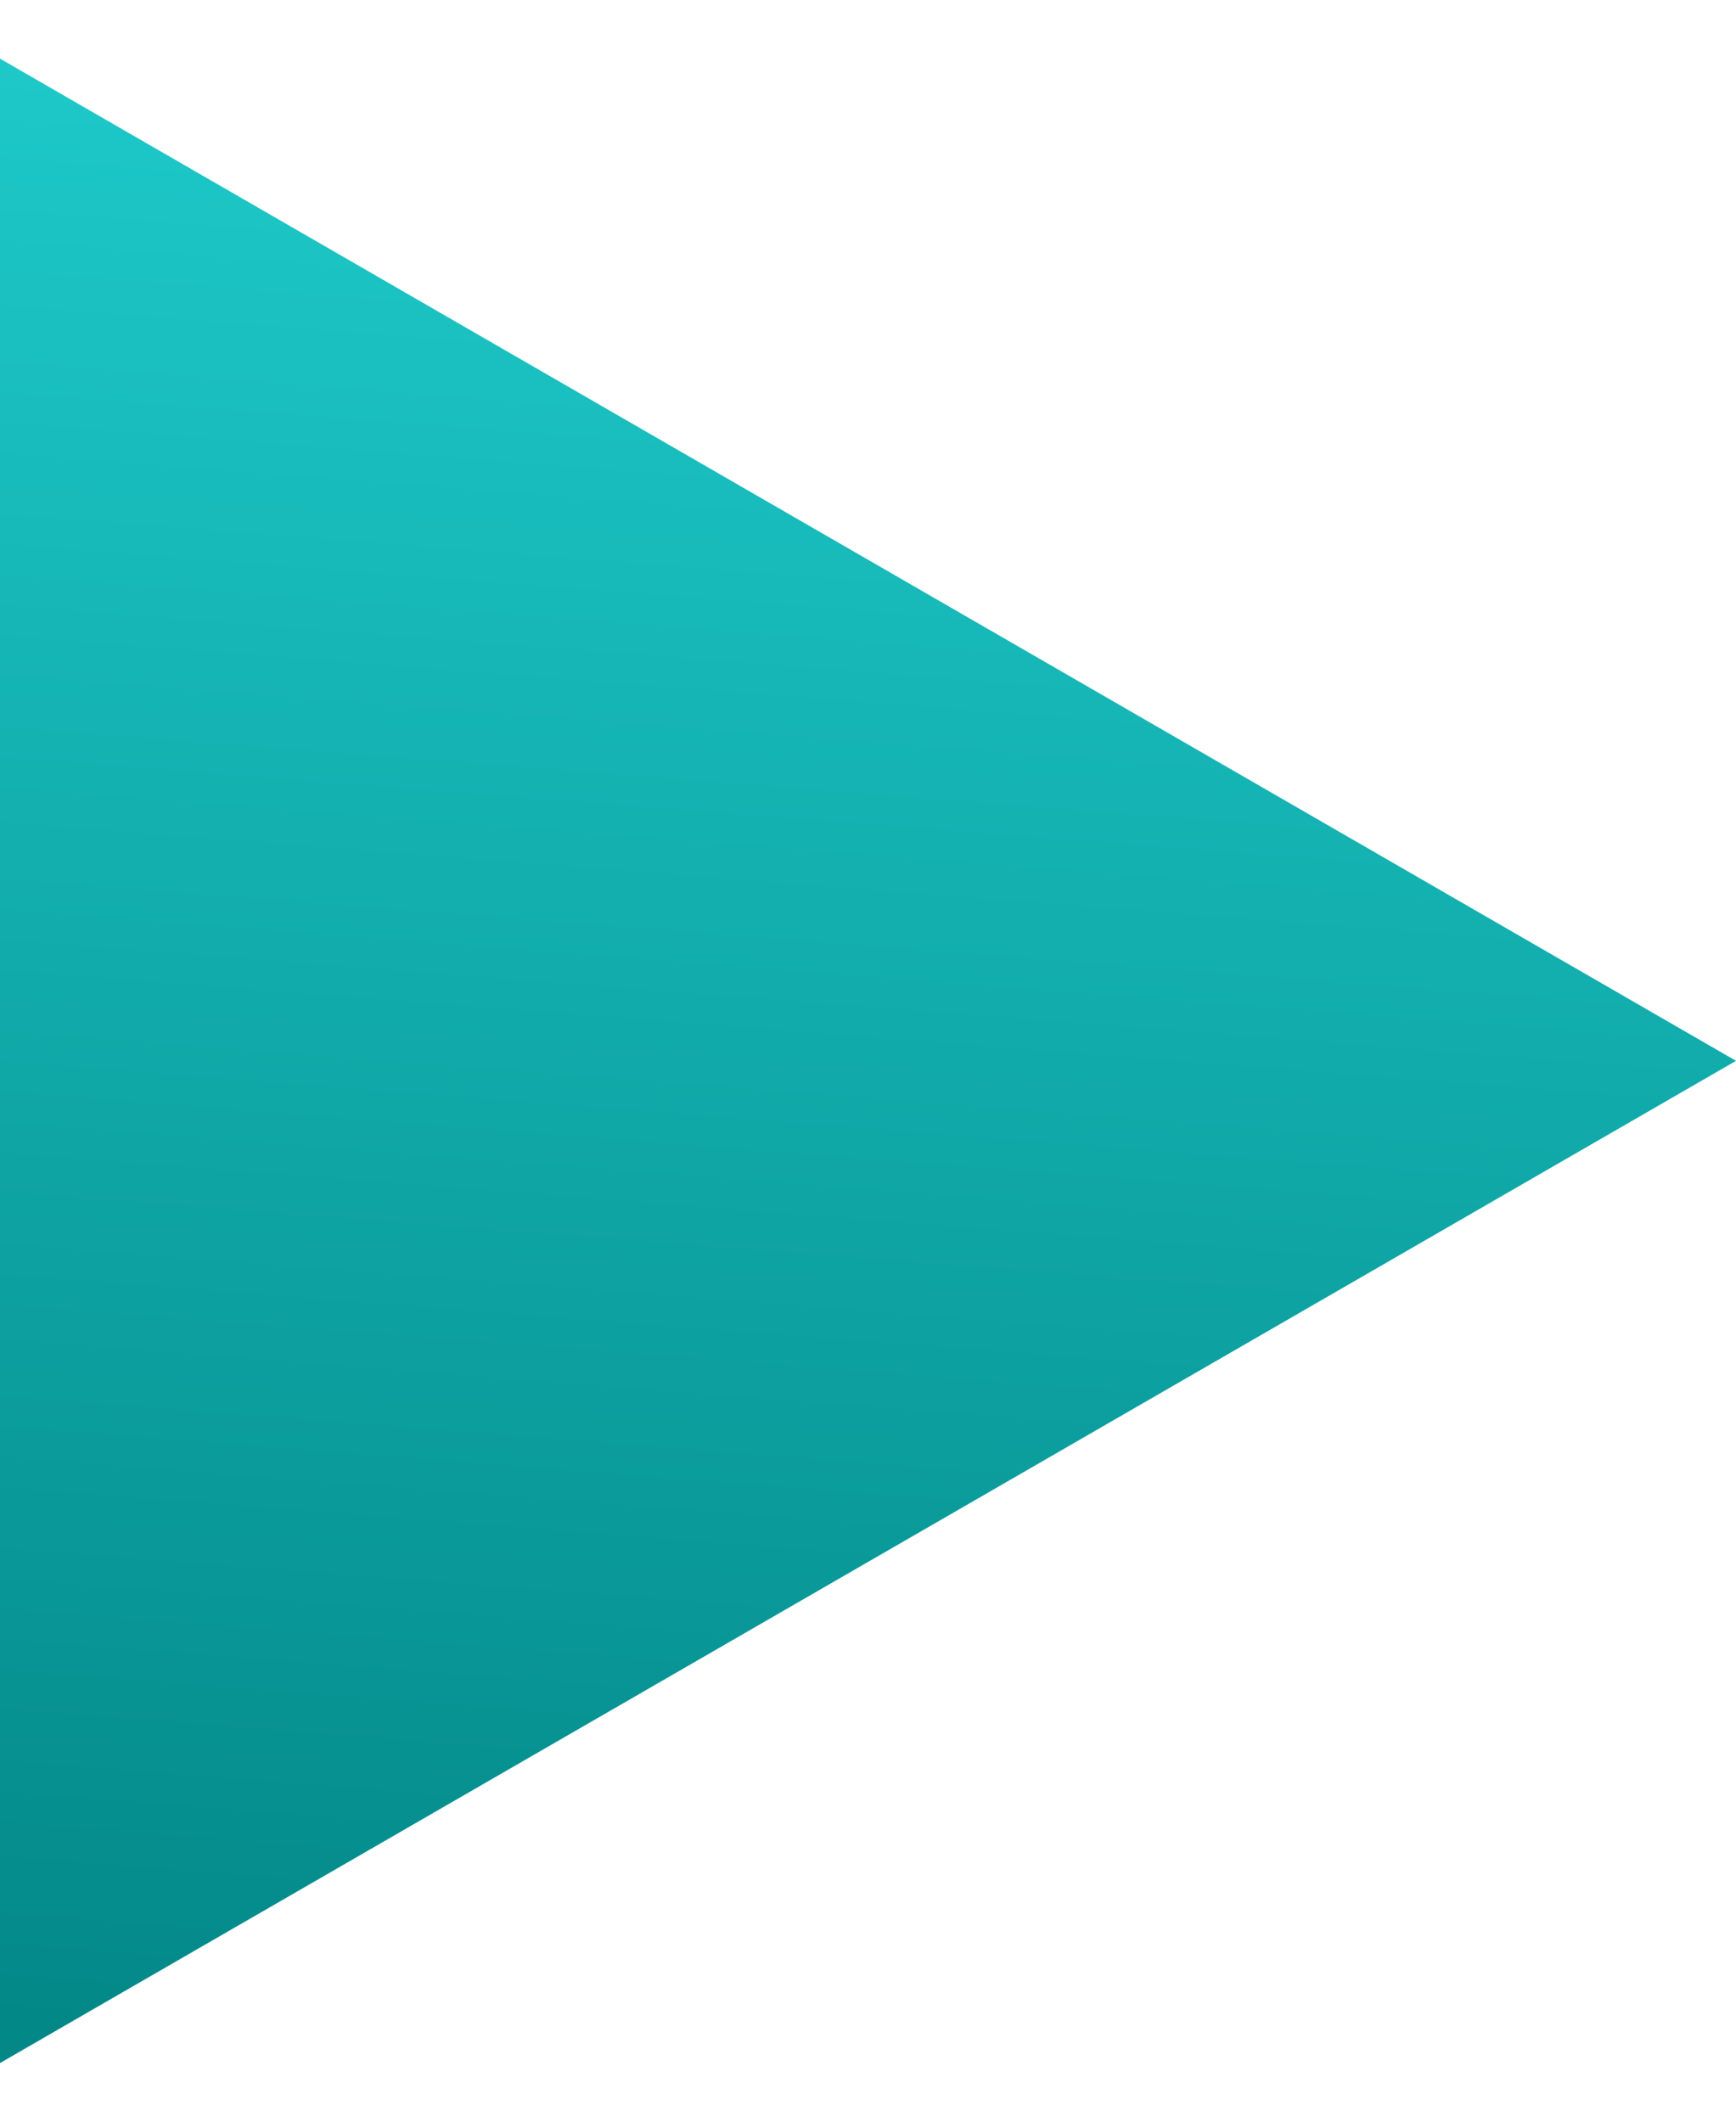 <svg width="18" height="22" viewBox="0 0 18 22" fill="none" xmlns="http://www.w3.org/2000/svg">
<path d="M18 11L-9.78799e-07 21.392L-7.02746e-08 0.608L18 11Z" fill="url(#paint0_linear_936_11921)"/>
<defs>
<linearGradient id="paint0_linear_936_11921" x1="-6" y1="23" x2="-3.525" y2="-8.987" gradientUnits="userSpaceOnUse">
<stop stop-color="#008080"/>
<stop offset="1" stop-color="#2AE6E6"/>
</linearGradient>
</defs>
</svg>
